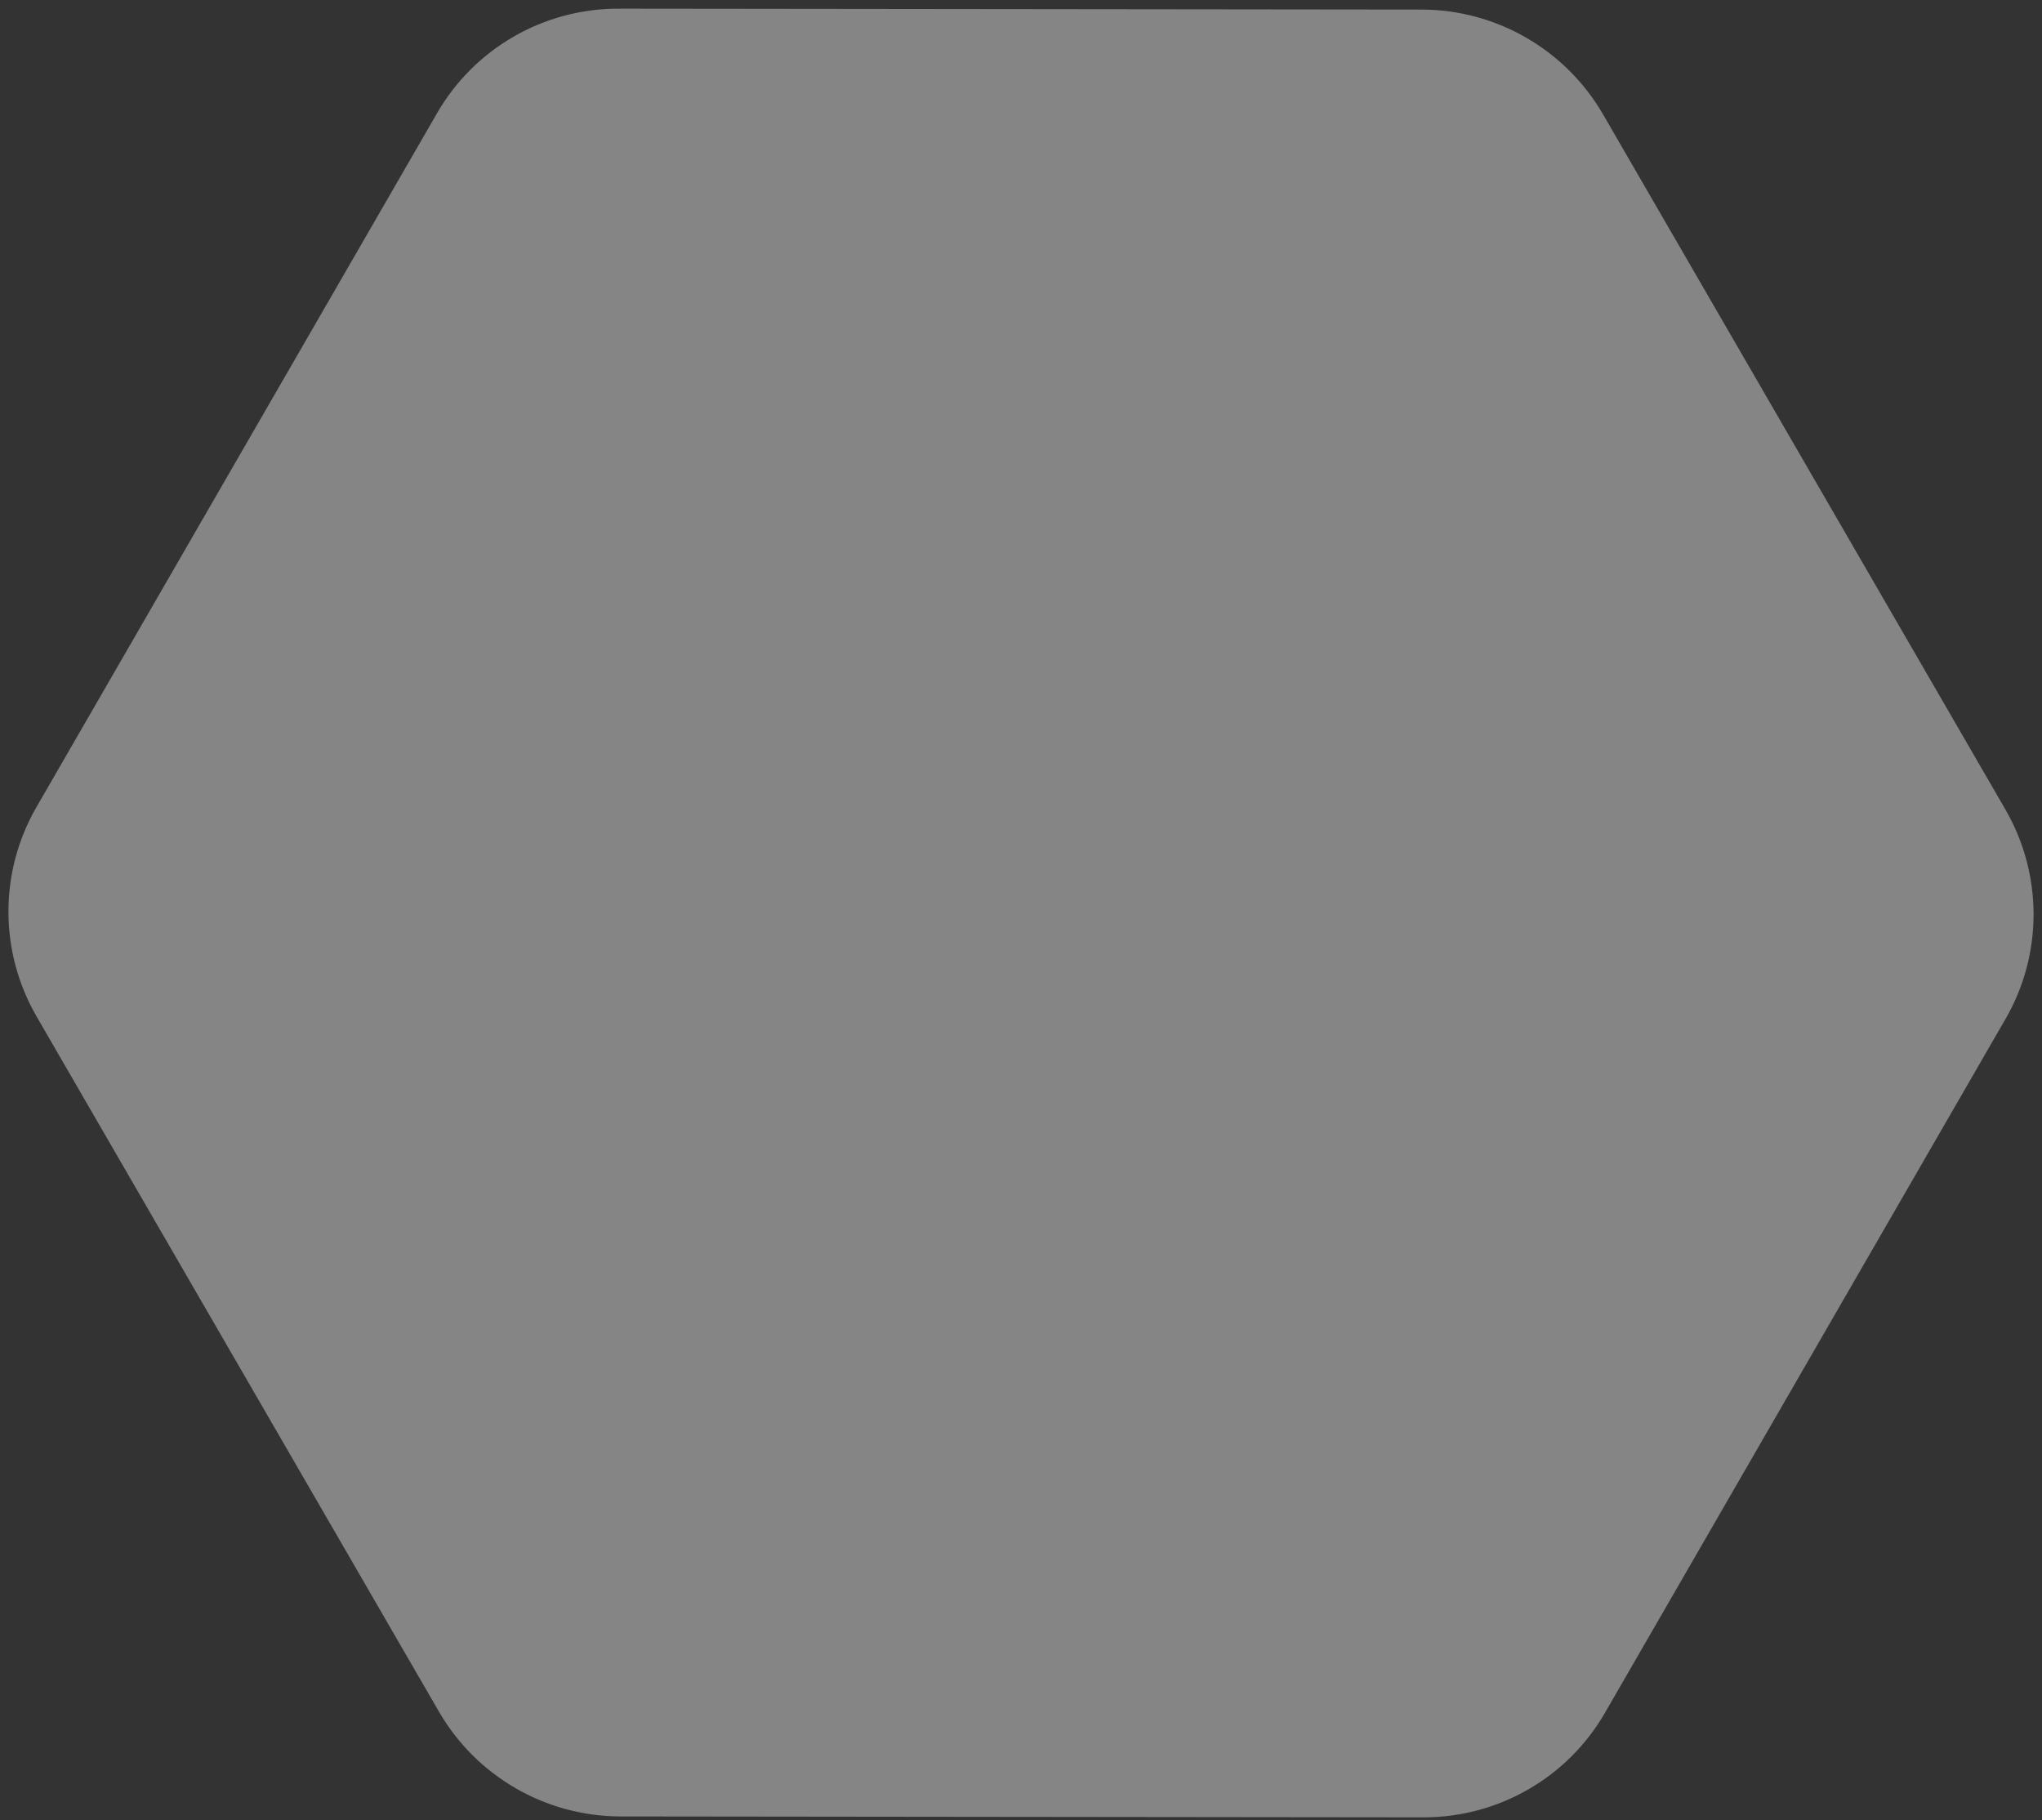 <svg width="230" height="205" viewBox="0 0 230 205" fill="none" xmlns="http://www.w3.org/2000/svg">
<rect x="0" y="0" width="230" height="205" fill="#333333" stroke="none"/>
<path opacity="0.403" fill-rule="evenodd" clip-rule="evenodd" d="M4.1 90.91C-0.109 98.201 -0.099 107.19 4.127 114.491L49.435 192.762C53.661 200.062 61.461 204.565 69.896 204.575L160.335 204.677C168.77 204.687 176.56 200.201 180.769 192.911L225.9 114.742C230.109 107.451 230.099 98.462 225.873 91.161L180.565 12.891C176.339 5.59 168.539 1.087 160.104 1.077L69.665 0.975C61.23 0.965 53.44 5.451 49.231 12.742L4.1 90.91Z" fill="white"/>
</svg>
